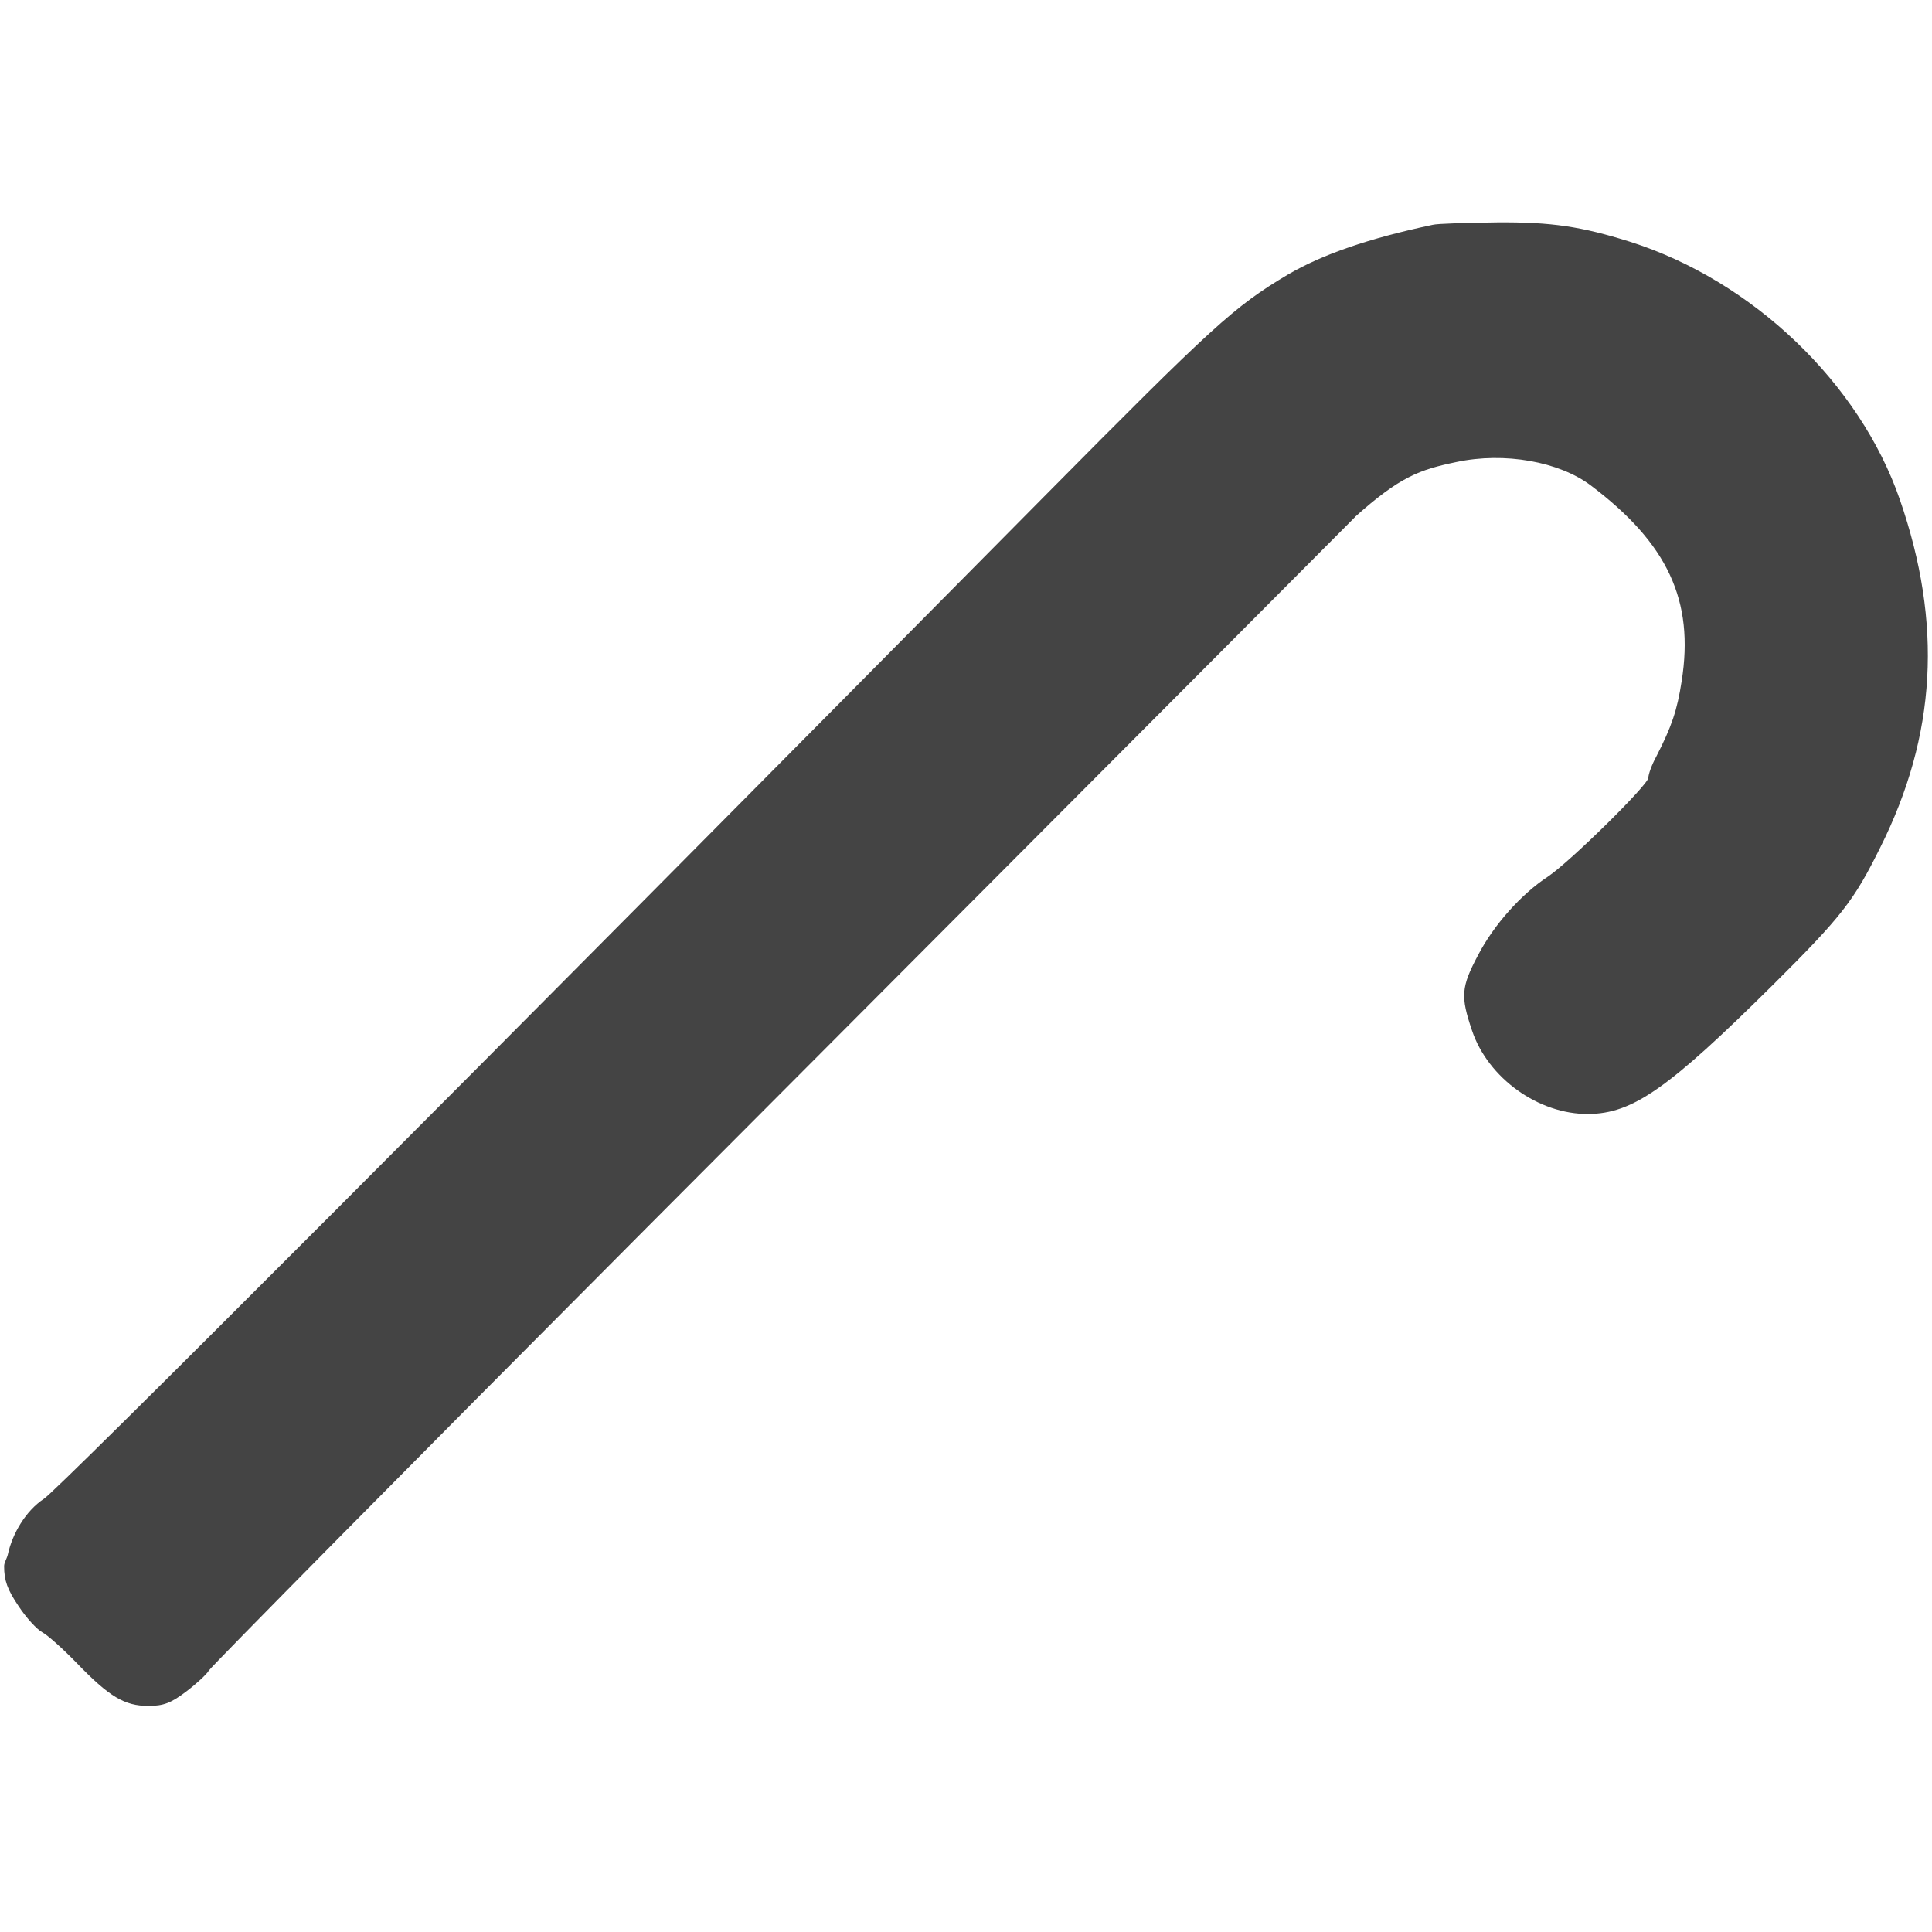 <?xml version="1.0" encoding="UTF-8" standalone="no"?>
<svg
   xmlns:dc="http://purl.org/dc/elements/1.1/"
   xmlns:cc="http://creativecommons.org/ns#"
   xmlns:rdf="http://www.w3.org/1999/02/22-rdf-syntax-ns#"
   xmlns:svg="http://www.w3.org/2000/svg"
   xmlns="http://www.w3.org/2000/svg"
   xmlns:sodipodi="http://sodipodi.sourceforge.net/DTD/sodipodi-0.dtd"
   xmlns:inkscape="http://www.inkscape.org/namespaces/inkscape"
   version="1.0"
   width="470pt"
   height="470pt"
   viewBox="0 0 470 470"
   preserveAspectRatio="xMidYMid meet"
   id="svg8"
   sodipodi:docname="flag_4.svg"
   inkscape:version="0.92.5 (2060ec1f9f, 2020-04-08)">
  <defs
     id="defs12" />
  <sodipodi:namedview
     id="namedview10"
     pagecolor="#ffffff"
     bordercolor="#666666"
     borderopacity="1.0"
     inkscape:pageshadow="2"
     inkscape:pageopacity="0.0"
     inkscape:pagecheckerboard="0"
     inkscape:document-units="pt"
     showgrid="false"
     inkscape:zoom="0.9850599"
     inkscape:cx="328.6156"
     inkscape:cy="287.4949"
     inkscape:window-width="1848"
     inkscape:window-height="1016"
     inkscape:window-x="72"
     inkscape:window-y="27"
     inkscape:window-maximized="1"
     inkscape:current-layer="g6" />
  <g
     transform="translate(0,470) scale(0.1,-0.1)"
     fill="#444444"
     stroke="none"
     id="g6">
    <path
       style="stroke-width:0.133"
       d="M 485.6 72.133 C 475.6 72.266 466.133 72.534 464.666 72.934 C 443.866 77.334 428.932 82.533 417.732 89.066 C 400.266 99.466 393.733 105.466 338.666 161.066 C 149.599 352.133 18.668 483.333 14.268 486.133 C 8.32 490.06 4.008 497.471 2.543 504.205 C 2.267 505.472 1.334 506.818 1.334 508 C 1.334 512.667 2.4 515.6 6 520.934 C 8.533 524.8 11.999 528.533 13.732 529.467 C 15.332 530.267 20.401 534.801 24.801 539.334 C 35.467 550.401 40.399 553.334 48.133 553.334 C 53.066 553.334 55.467 552.399 60.4 548.666 C 63.734 546.133 67.066 543.067 67.732 541.867 C 68.399 540.667 132.133 476.133 209.467 398.533 C 247.255 360.614 406.508 200.966 439.713 167.518 L 439.451 167.719 C 454.119 154.587 460.439 152.356 472.4 149.867 C 488 146.534 505.733 149.733 516 157.467 C 540.933 176.267 549.6 194.8 545.467 220.934 C 544 230.4 542.266 235.6 537.199 245.467 C 535.733 248.133 534.666 251.201 534.666 252.268 C 534.666 254.534 509.2 279.6 502 284.4 C 493.467 290 484.533 299.999 479.467 309.732 C 473.867 320.266 473.733 323.201 477.467 334.268 C 482.667 349.734 499.066 361.467 515.199 361.334 C 529.599 361.201 541.066 353.201 575.199 319.334 C 597.466 297.201 601.334 292.134 609.867 274.934 C 628.134 238.4 630.134 202.266 616.268 162.133 C 603.201 124.266 568.533 91.067 528.666 78.4 C 512.933 73.467 503.2 71.999 485.6 72.133 z "
       transform="matrix(7.5,0,0,-7.5,0,4700)"
       id="path944" />
  </g>
</svg>
